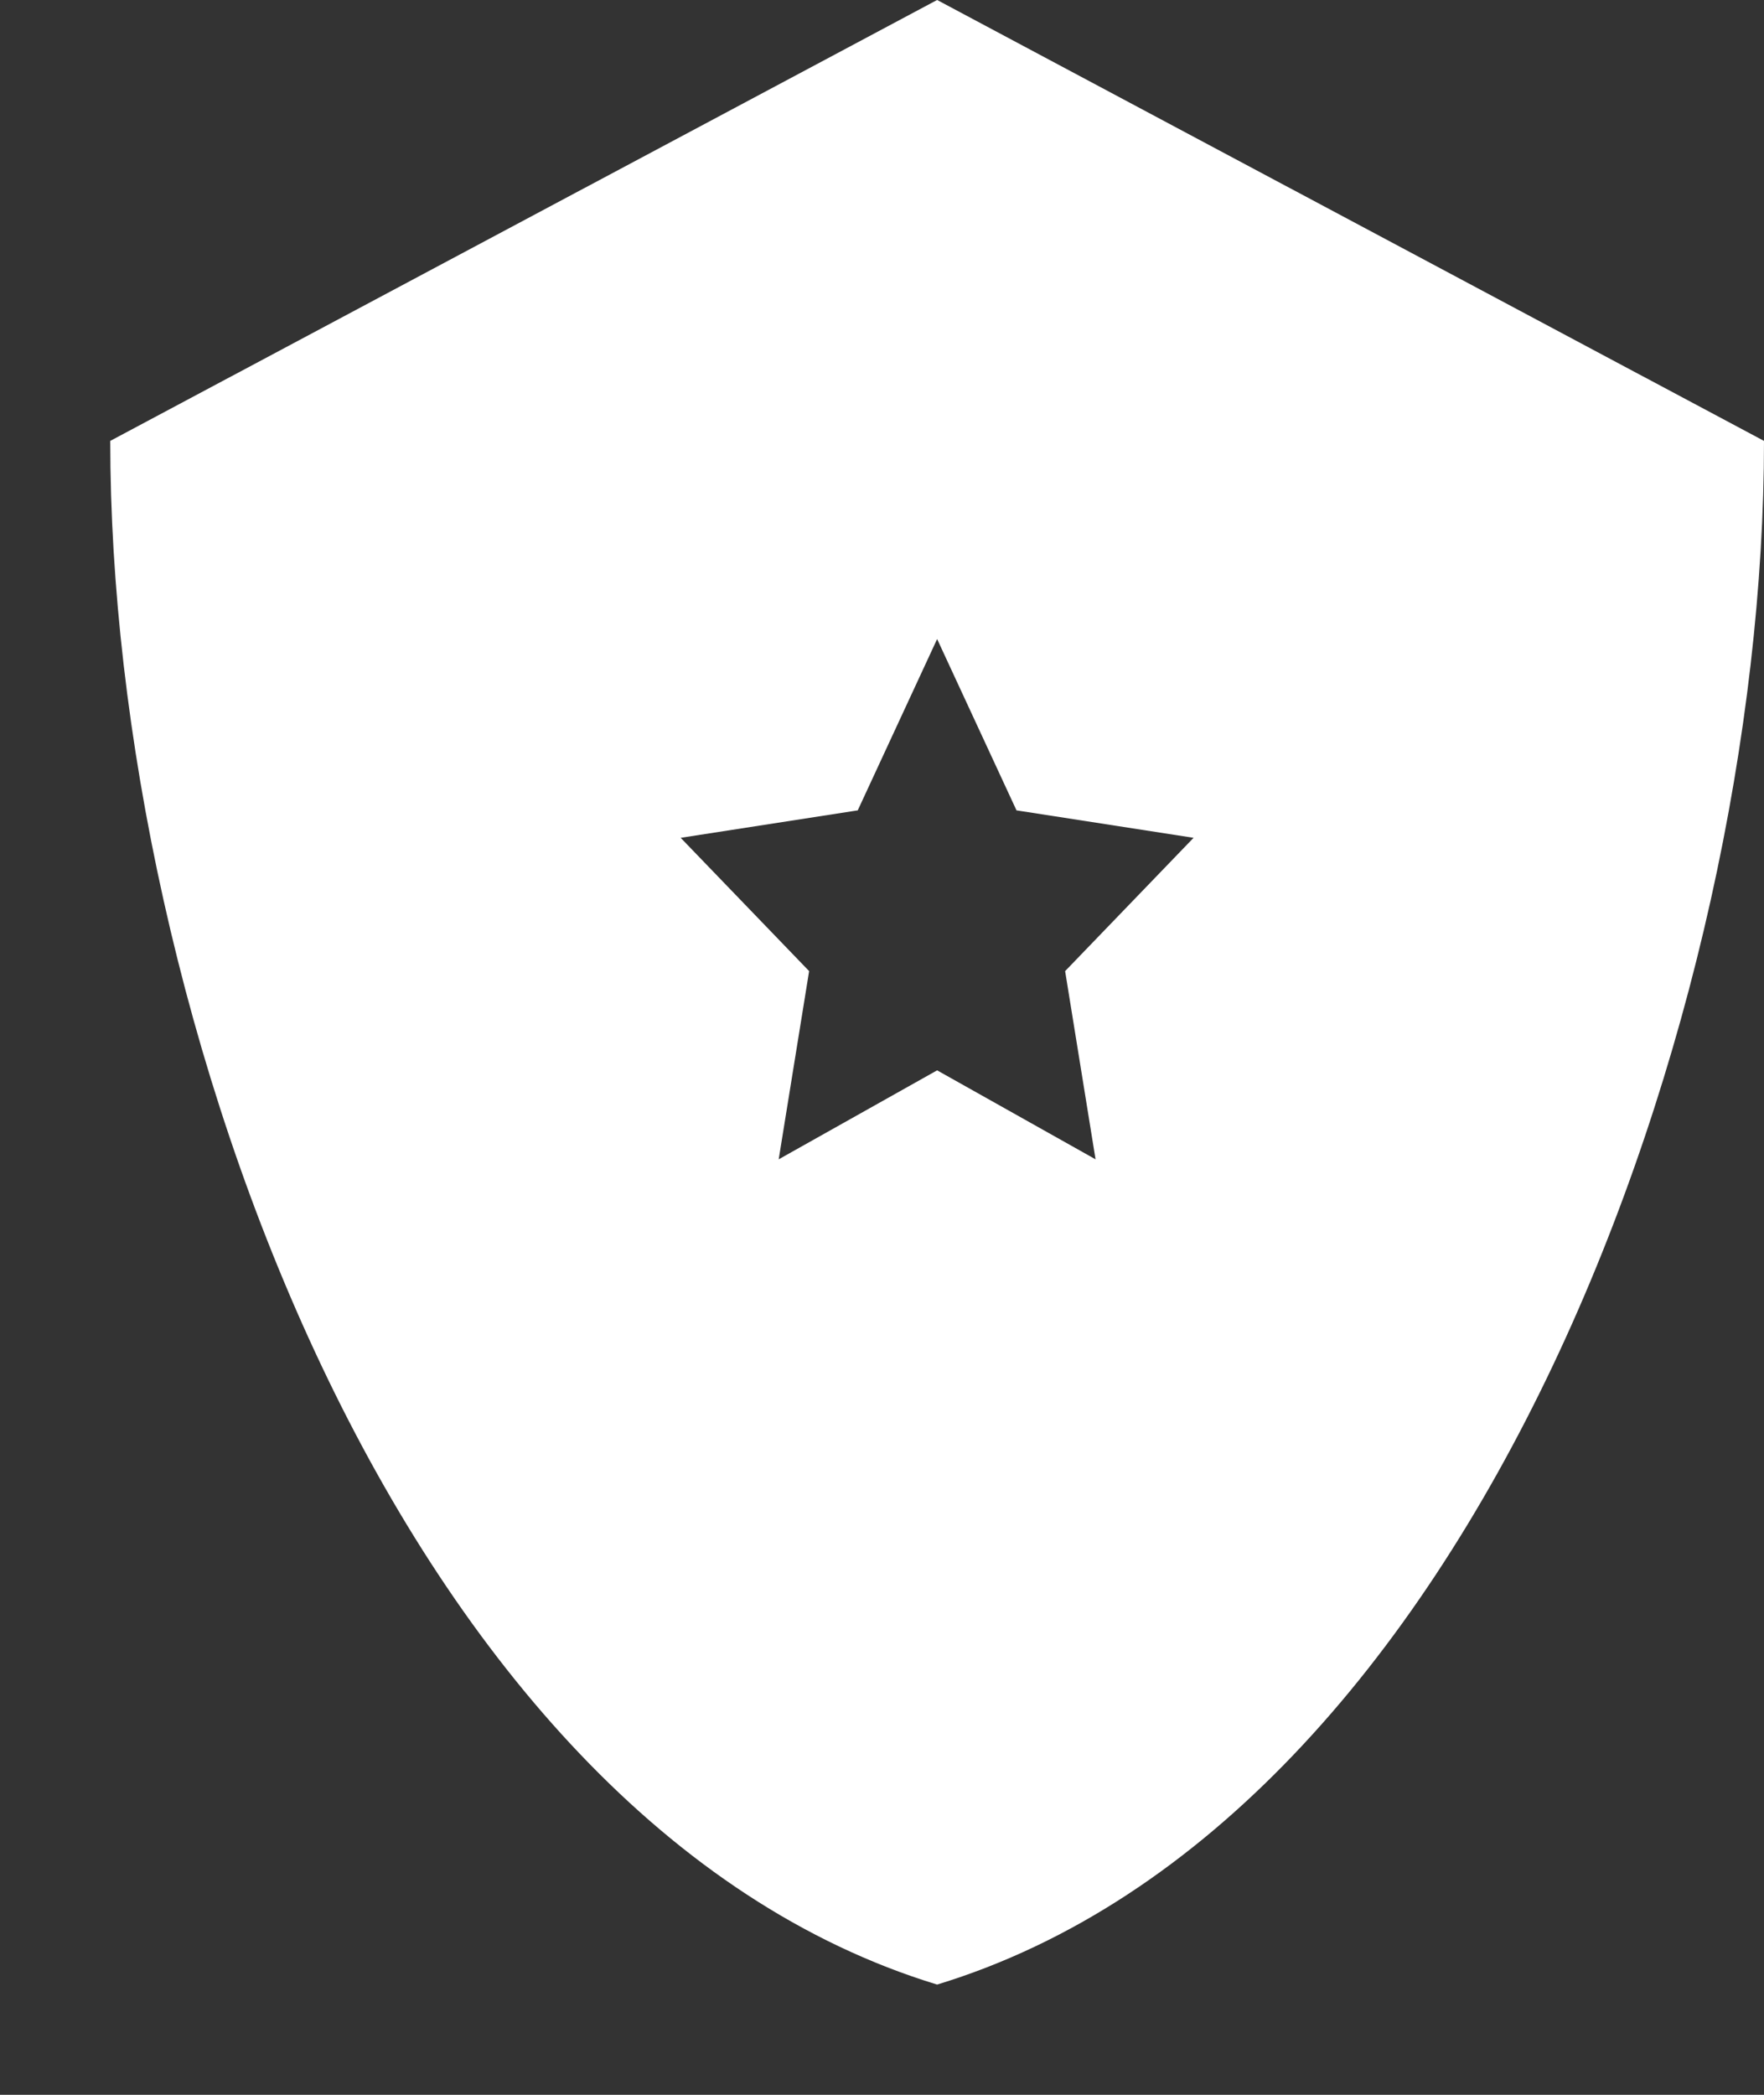 <svg width="16" height="19" viewBox="0 0 16 19" fill="none" xmlns="http://www.w3.org/2000/svg">
<rect x="0" y="0" width="16" height="19" fill="#333333" stroke="none"/>
<path d="M8.5 0L1 3.999C1 9.192 3.61 16.509 8.5 18C13.39 16.509 16 9.192 16 3.999L8.5 0ZM9.937 10.515L8.5 9.708L7.063 10.515L7.339 8.808L6.174 7.599L7.78 7.35L8.5 5.796L9.22 7.35L10.826 7.599L9.661 8.808L9.937 10.515Z" fill="white"/>
</svg>
